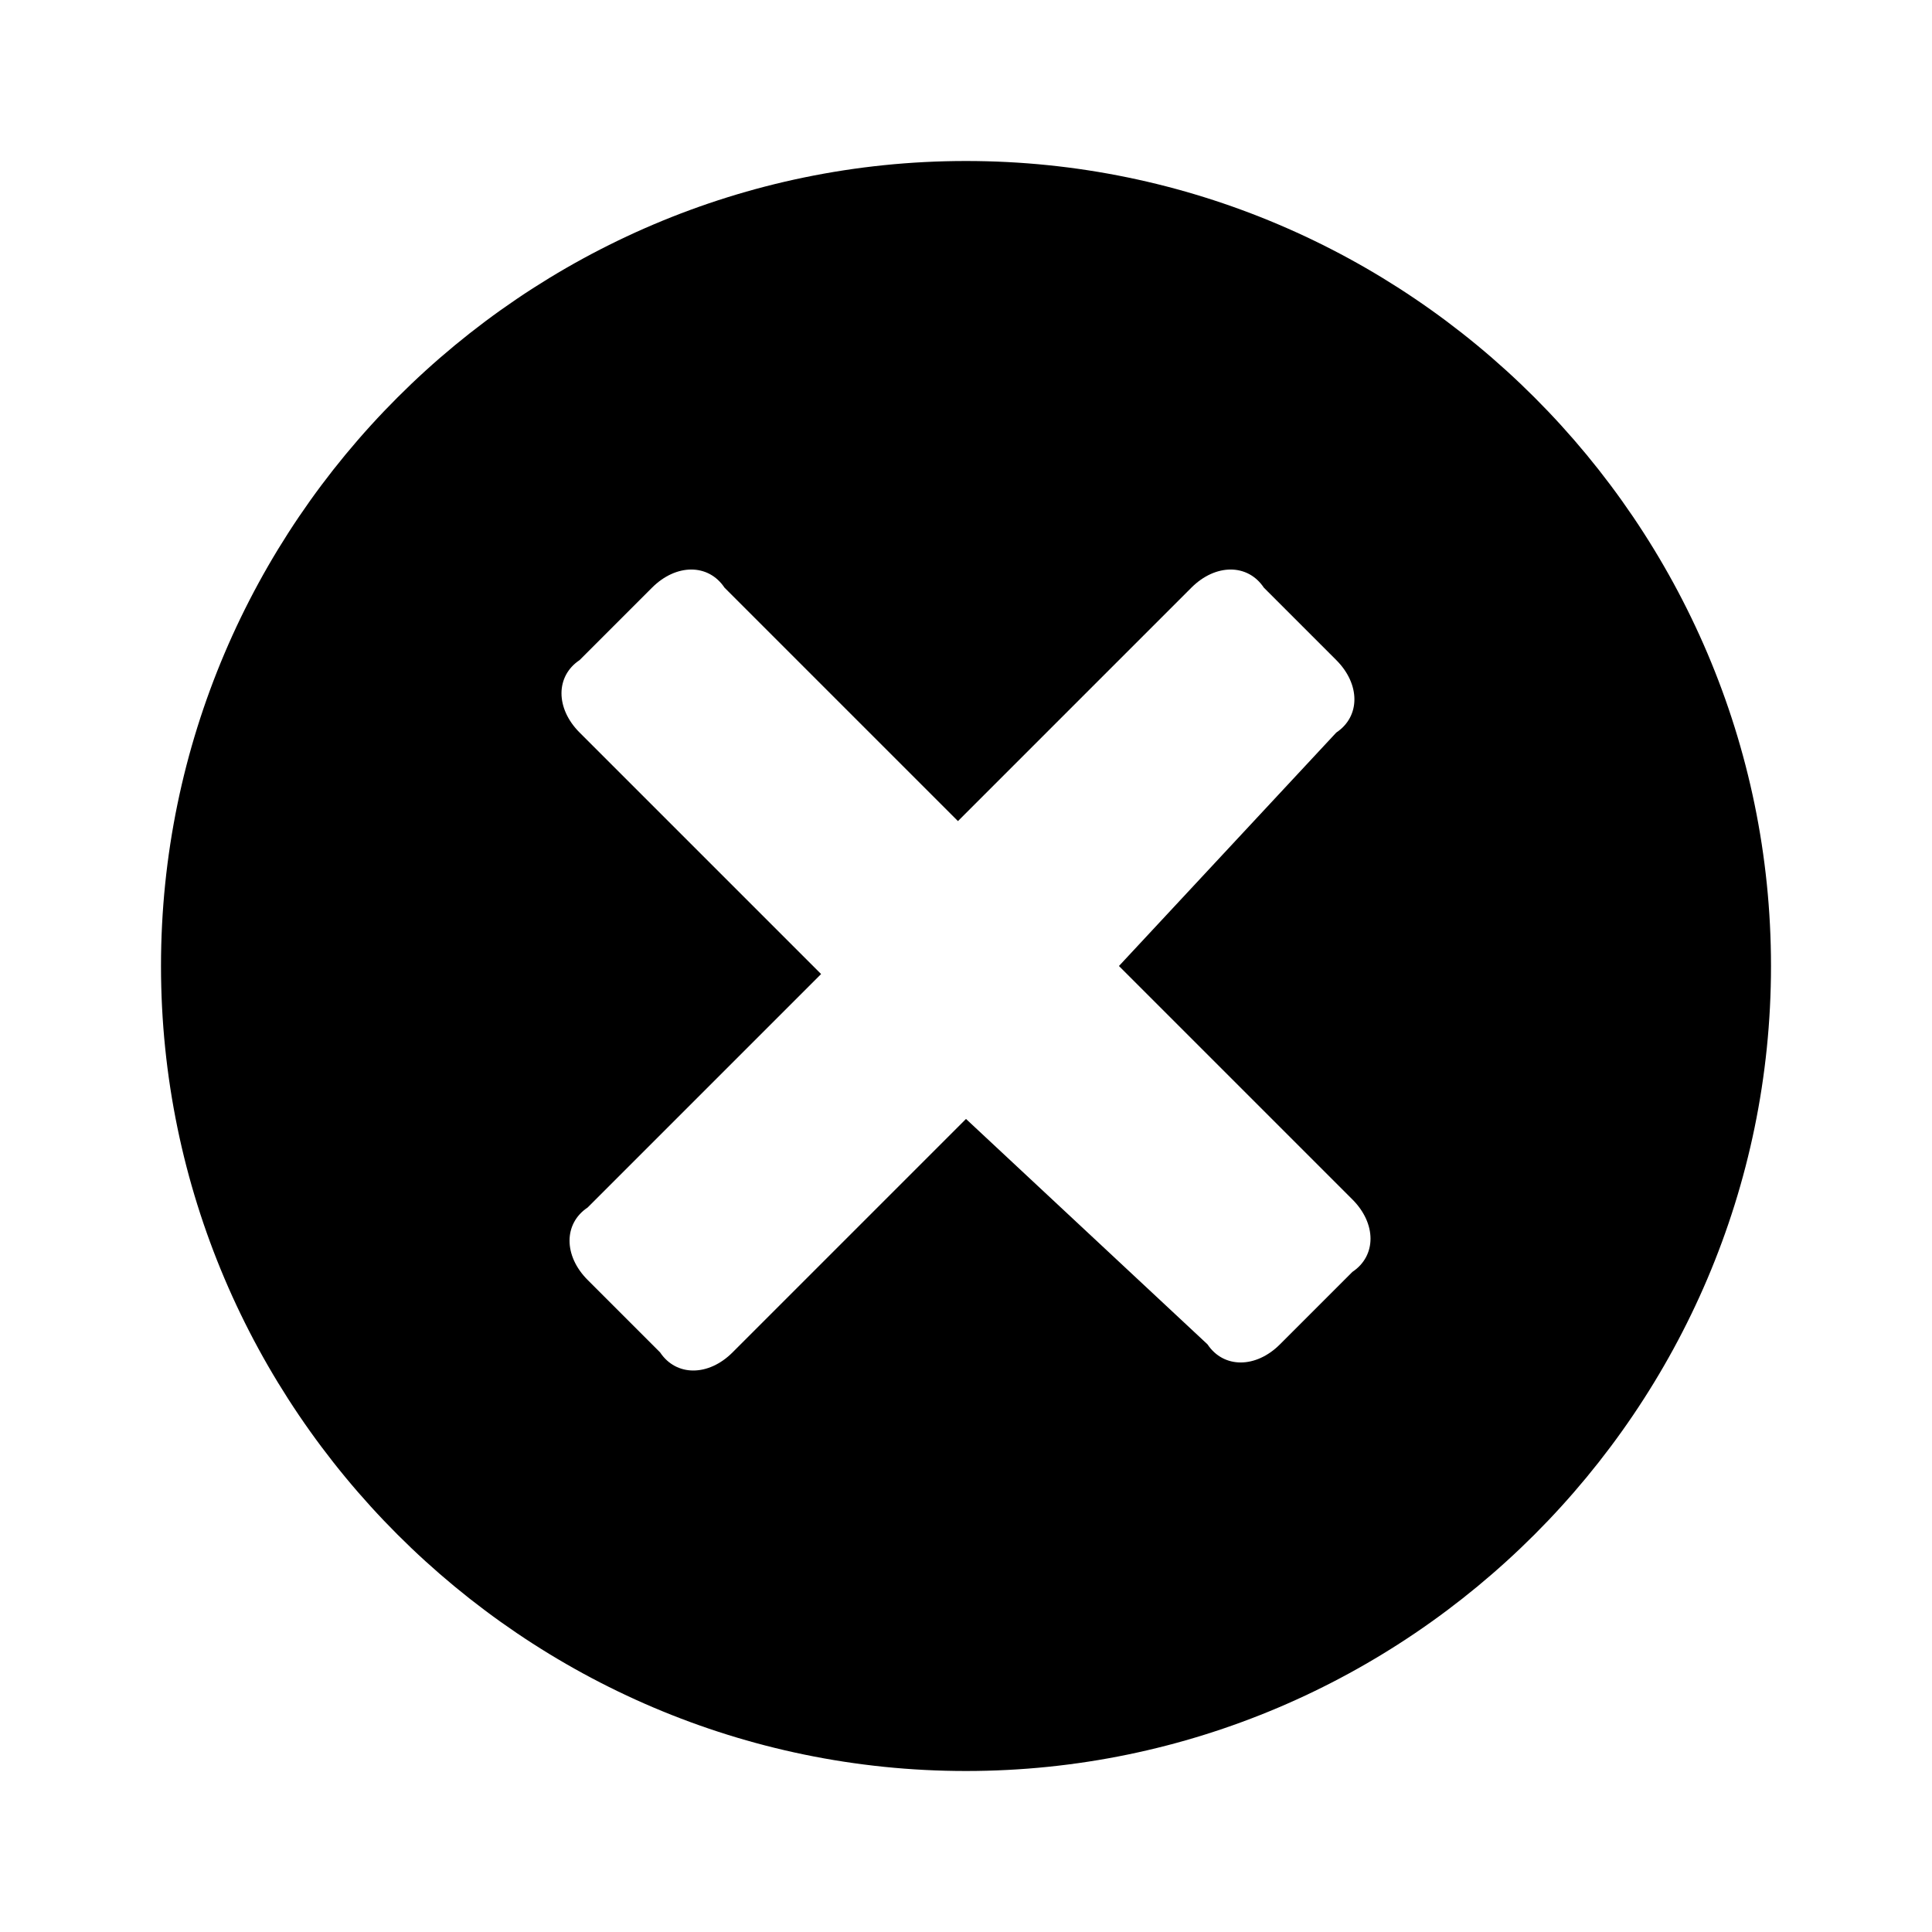 <svg xmlns="http://www.w3.org/2000/svg" viewBox="0 0 24 24"><path d="M12 2C6.5 2 2 6.5 2 12s4.5 10 10 10 10-4.5 10-10S17.5 2 12 2zm4.8 12.9c.3.3.3.7 0 .9l-.9.9c-.3.3-.7.3-.9 0l-3-2.8-2.9 2.9c-.3.3-.7.3-.9 0l-.9-.9c-.3-.3-.3-.7 0-.9l2.9-2.9-3-3c-.3-.3-.3-.7 0-.9l.9-.9c.3-.3.7-.3.9 0l2.9 2.9 2.9-2.9c.3-.3.7-.3.9 0l.9.9c.3.3.3.7 0 .9L13.9 12l2.9 2.9z"/></svg>